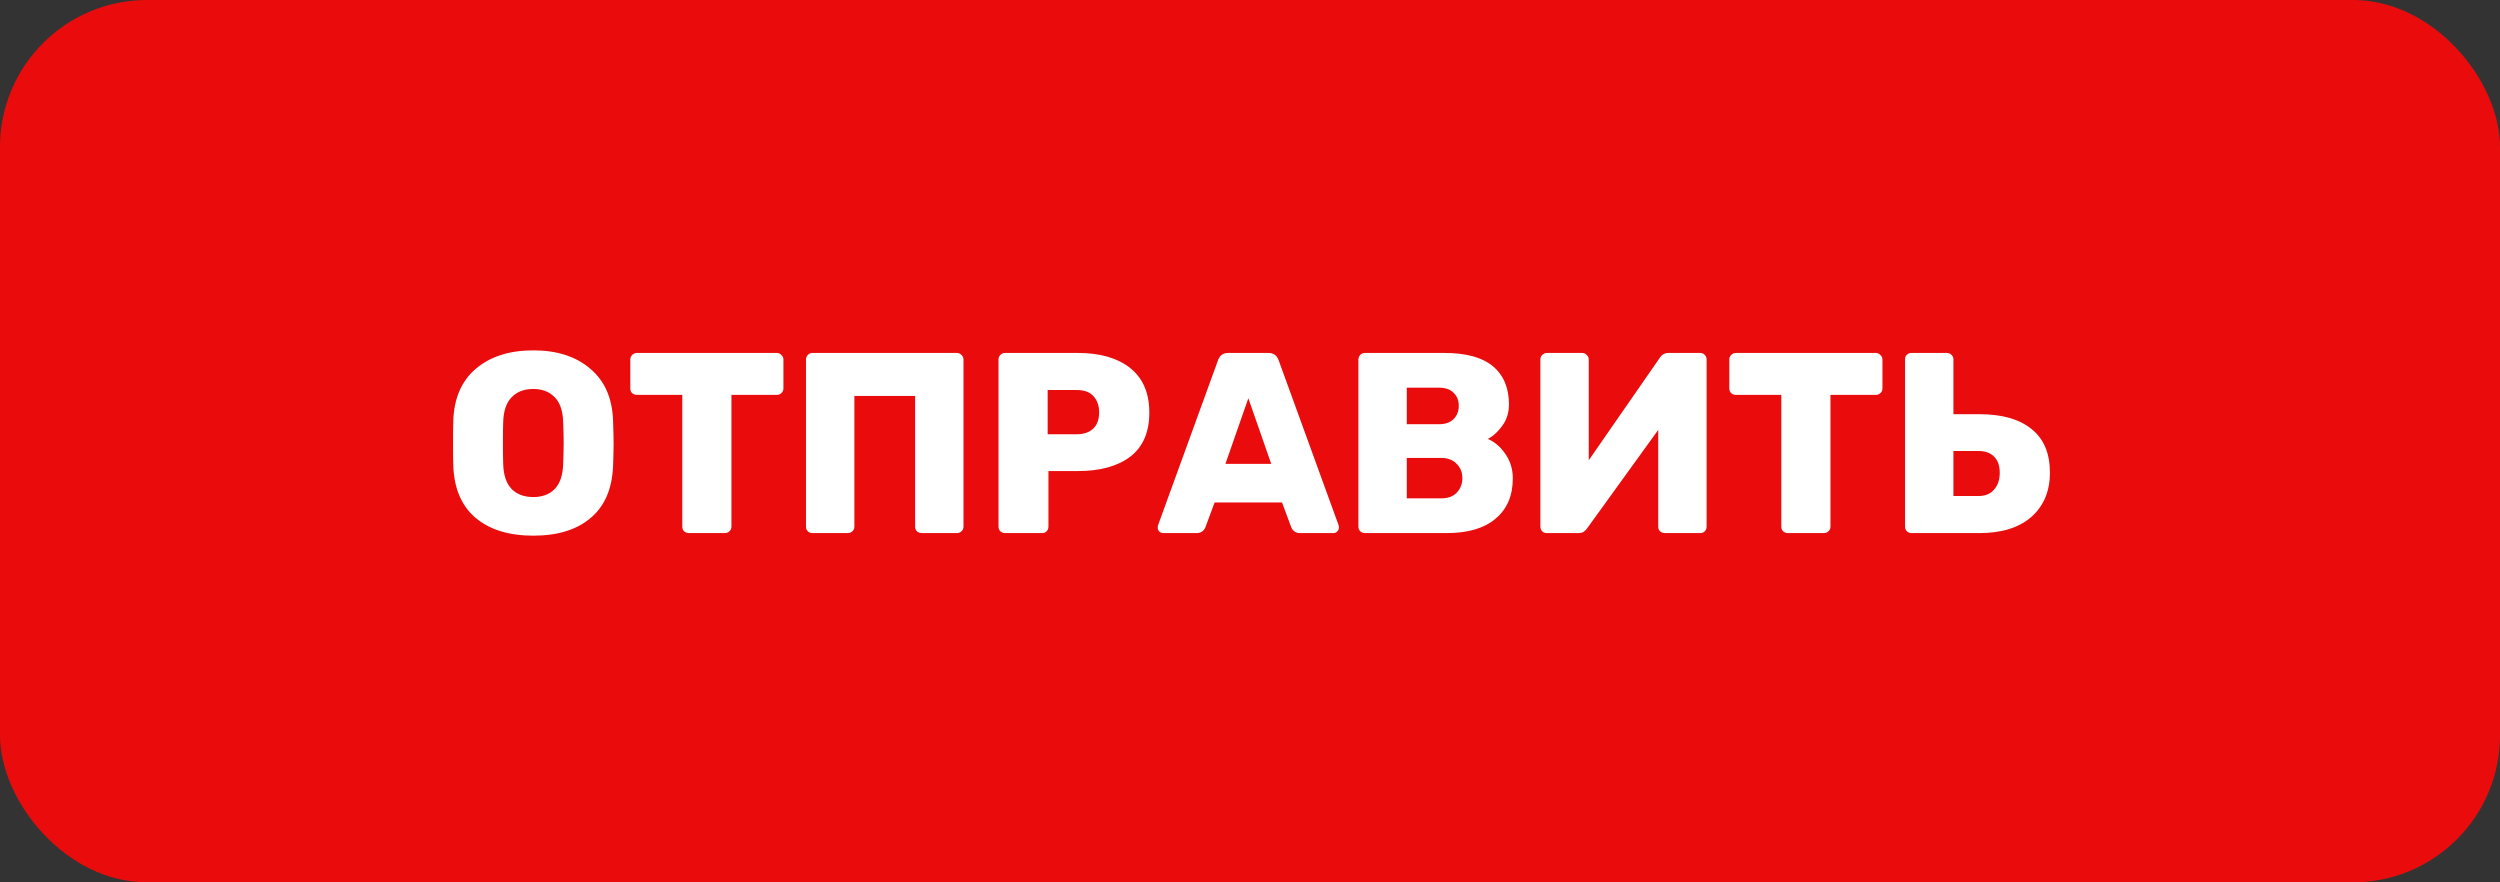<svg width="136" height="48" viewBox="0 0 136 48" fill="none" xmlns="http://www.w3.org/2000/svg">
<rect x="0" y="0" width="136" height="48" fill="#333333" stroke="none"/>
<rect width="136" height="48" rx="8" fill="#EA0C0C"/>
<path d="M29.012 29.14C27.687 29.14 26.641 28.818 25.876 28.174C25.111 27.53 24.705 26.583 24.658 25.332C24.649 25.071 24.644 24.669 24.644 24.128C24.644 23.587 24.649 23.181 24.658 22.91C24.695 21.678 25.101 20.731 25.876 20.068C26.66 19.396 27.705 19.06 29.012 19.06C30.309 19.06 31.345 19.396 32.12 20.068C32.904 20.731 33.315 21.678 33.352 22.91C33.371 23.451 33.38 23.857 33.38 24.128C33.38 24.408 33.371 24.809 33.352 25.332C33.305 26.583 32.899 27.53 32.134 28.174C31.378 28.818 30.337 29.14 29.012 29.14ZM29.012 27.04C29.497 27.04 29.885 26.895 30.174 26.606C30.463 26.307 30.617 25.855 30.636 25.248C30.655 24.707 30.664 24.319 30.664 24.086C30.664 23.853 30.655 23.475 30.636 22.952C30.617 22.345 30.463 21.897 30.174 21.608C29.885 21.309 29.497 21.16 29.012 21.16C28.517 21.16 28.125 21.309 27.836 21.608C27.547 21.897 27.393 22.345 27.374 22.952C27.365 23.213 27.36 23.591 27.36 24.086C27.36 24.59 27.365 24.977 27.374 25.248C27.393 25.855 27.547 26.307 27.836 26.606C28.125 26.895 28.517 27.04 29.012 27.04ZM37.48 29C37.377 29 37.288 28.967 37.214 28.902C37.148 28.837 37.116 28.753 37.116 28.65V21.482H34.652C34.549 21.482 34.461 21.449 34.386 21.384C34.321 21.319 34.288 21.235 34.288 21.132V19.564C34.288 19.461 34.321 19.377 34.386 19.312C34.461 19.237 34.549 19.2 34.652 19.2H42.254C42.356 19.2 42.441 19.237 42.506 19.312C42.581 19.377 42.618 19.461 42.618 19.564V21.132C42.618 21.235 42.581 21.319 42.506 21.384C42.441 21.449 42.356 21.482 42.254 21.482H39.79V28.65C39.79 28.753 39.752 28.837 39.678 28.902C39.612 28.967 39.529 29 39.426 29H37.48ZM44.197 29C44.094 29 44.01 28.967 43.944 28.902C43.879 28.837 43.846 28.753 43.846 28.65V19.564C43.846 19.461 43.879 19.377 43.944 19.312C44.01 19.237 44.094 19.2 44.197 19.2H52.05C52.153 19.2 52.237 19.237 52.303 19.312C52.377 19.377 52.414 19.461 52.414 19.564V28.65C52.414 28.753 52.377 28.837 52.303 28.902C52.237 28.967 52.153 29 52.05 29H50.147C50.044 29 49.955 28.967 49.88 28.902C49.815 28.837 49.782 28.753 49.782 28.65V21.538H46.478V28.65C46.478 28.753 46.441 28.837 46.367 28.902C46.301 28.967 46.217 29 46.114 29H44.197ZM54.669 29C54.576 29 54.492 28.967 54.417 28.902C54.352 28.827 54.319 28.743 54.319 28.65V19.564C54.319 19.461 54.352 19.377 54.417 19.312C54.483 19.237 54.566 19.2 54.669 19.2H58.631C59.844 19.2 60.797 19.475 61.487 20.026C62.178 20.577 62.523 21.384 62.523 22.448C62.523 23.512 62.178 24.31 61.487 24.842C60.797 25.365 59.844 25.626 58.631 25.626H57.035V28.65C57.035 28.743 57.002 28.827 56.937 28.902C56.872 28.967 56.788 29 56.685 29H54.669ZM58.561 23.624C58.944 23.624 59.242 23.526 59.457 23.33C59.681 23.125 59.793 22.826 59.793 22.434C59.793 22.07 59.691 21.776 59.485 21.552C59.289 21.328 58.981 21.216 58.561 21.216H56.993V23.624H58.561ZM63.275 29C63.2 29 63.13 28.972 63.065 28.916C63.009 28.851 62.981 28.781 62.981 28.706C62.981 28.65 62.986 28.608 62.995 28.58L66.257 19.606C66.35 19.335 66.537 19.2 66.817 19.2H69.001C69.281 19.2 69.468 19.335 69.561 19.606L72.823 28.58C72.832 28.608 72.837 28.65 72.837 28.706C72.837 28.781 72.805 28.851 72.739 28.916C72.683 28.972 72.618 29 72.543 29H70.723C70.499 29 70.341 28.897 70.247 28.692L69.743 27.334H66.075L65.571 28.692C65.478 28.897 65.319 29 65.095 29H63.275ZM66.663 25.234H69.155L67.909 21.664L66.663 25.234ZM74.247 29C74.154 29 74.07 28.967 73.995 28.902C73.93 28.827 73.897 28.743 73.897 28.65V19.564C73.897 19.461 73.93 19.377 73.995 19.312C74.061 19.237 74.145 19.2 74.247 19.2H78.573C79.759 19.2 80.641 19.443 81.219 19.928C81.798 20.413 82.087 21.104 82.087 22C82.087 22.448 81.966 22.835 81.723 23.162C81.49 23.489 81.229 23.727 80.939 23.876C81.322 24.044 81.644 24.324 81.905 24.716C82.167 25.099 82.297 25.533 82.297 26.018C82.297 26.961 81.985 27.693 81.359 28.216C80.743 28.739 79.857 29 78.699 29H74.247ZM78.279 23.078C78.625 23.078 78.891 22.985 79.077 22.798C79.264 22.611 79.357 22.369 79.357 22.07C79.357 21.781 79.264 21.547 79.077 21.37C78.9 21.183 78.634 21.09 78.279 21.09H76.529V23.078H78.279ZM78.405 27.11C78.769 27.11 79.049 27.007 79.245 26.802C79.451 26.587 79.553 26.326 79.553 26.018C79.553 25.701 79.451 25.439 79.245 25.234C79.04 25.019 78.76 24.912 78.405 24.912H76.529V27.11H78.405ZM84.146 29C84.043 29 83.959 28.967 83.894 28.902C83.828 28.827 83.796 28.739 83.796 28.636V19.564C83.796 19.461 83.828 19.377 83.894 19.312C83.968 19.237 84.057 19.2 84.16 19.2H86.064C86.166 19.2 86.25 19.237 86.316 19.312C86.39 19.377 86.428 19.461 86.428 19.564V25.038L90.292 19.466C90.404 19.289 90.562 19.2 90.768 19.2H92.49C92.592 19.2 92.676 19.237 92.742 19.312C92.807 19.377 92.84 19.461 92.84 19.564V28.65C92.84 28.743 92.807 28.827 92.742 28.902C92.676 28.967 92.592 29 92.49 29H90.572C90.469 29 90.38 28.967 90.306 28.902C90.24 28.837 90.208 28.753 90.208 28.65V23.386L86.344 28.734C86.288 28.818 86.222 28.883 86.148 28.93C86.082 28.977 85.989 29 85.868 29H84.146ZM97.267 29C97.164 29 97.076 28.967 97.001 28.902C96.936 28.837 96.903 28.753 96.903 28.65V21.482H94.439C94.336 21.482 94.248 21.449 94.173 21.384C94.108 21.319 94.075 21.235 94.075 21.132V19.564C94.075 19.461 94.108 19.377 94.173 19.312C94.248 19.237 94.336 19.2 94.439 19.2H102.041C102.144 19.2 102.228 19.237 102.293 19.312C102.368 19.377 102.405 19.461 102.405 19.564V21.132C102.405 21.235 102.368 21.319 102.293 21.384C102.228 21.449 102.144 21.482 102.041 21.482H99.577V28.65C99.577 28.753 99.54 28.837 99.465 28.902C99.4 28.967 99.316 29 99.213 29H97.267ZM103.984 29C103.89 29 103.806 28.967 103.732 28.902C103.666 28.827 103.634 28.743 103.634 28.65V19.55C103.634 19.447 103.666 19.363 103.732 19.298C103.806 19.233 103.89 19.2 103.984 19.2H105.902C106.004 19.2 106.088 19.233 106.154 19.298C106.228 19.363 106.266 19.447 106.266 19.55V22.532H107.68C108.912 22.532 109.859 22.803 110.522 23.344C111.184 23.876 111.516 24.665 111.516 25.71C111.516 26.718 111.18 27.521 110.508 28.118C109.836 28.706 108.893 29 107.68 29H103.984ZM107.624 26.984C107.997 26.984 108.282 26.867 108.478 26.634C108.683 26.401 108.786 26.097 108.786 25.724C108.786 25.332 108.683 25.038 108.478 24.842C108.282 24.637 107.997 24.534 107.624 24.534H106.266V26.984H107.624Z" fill="white"/>
</svg>
